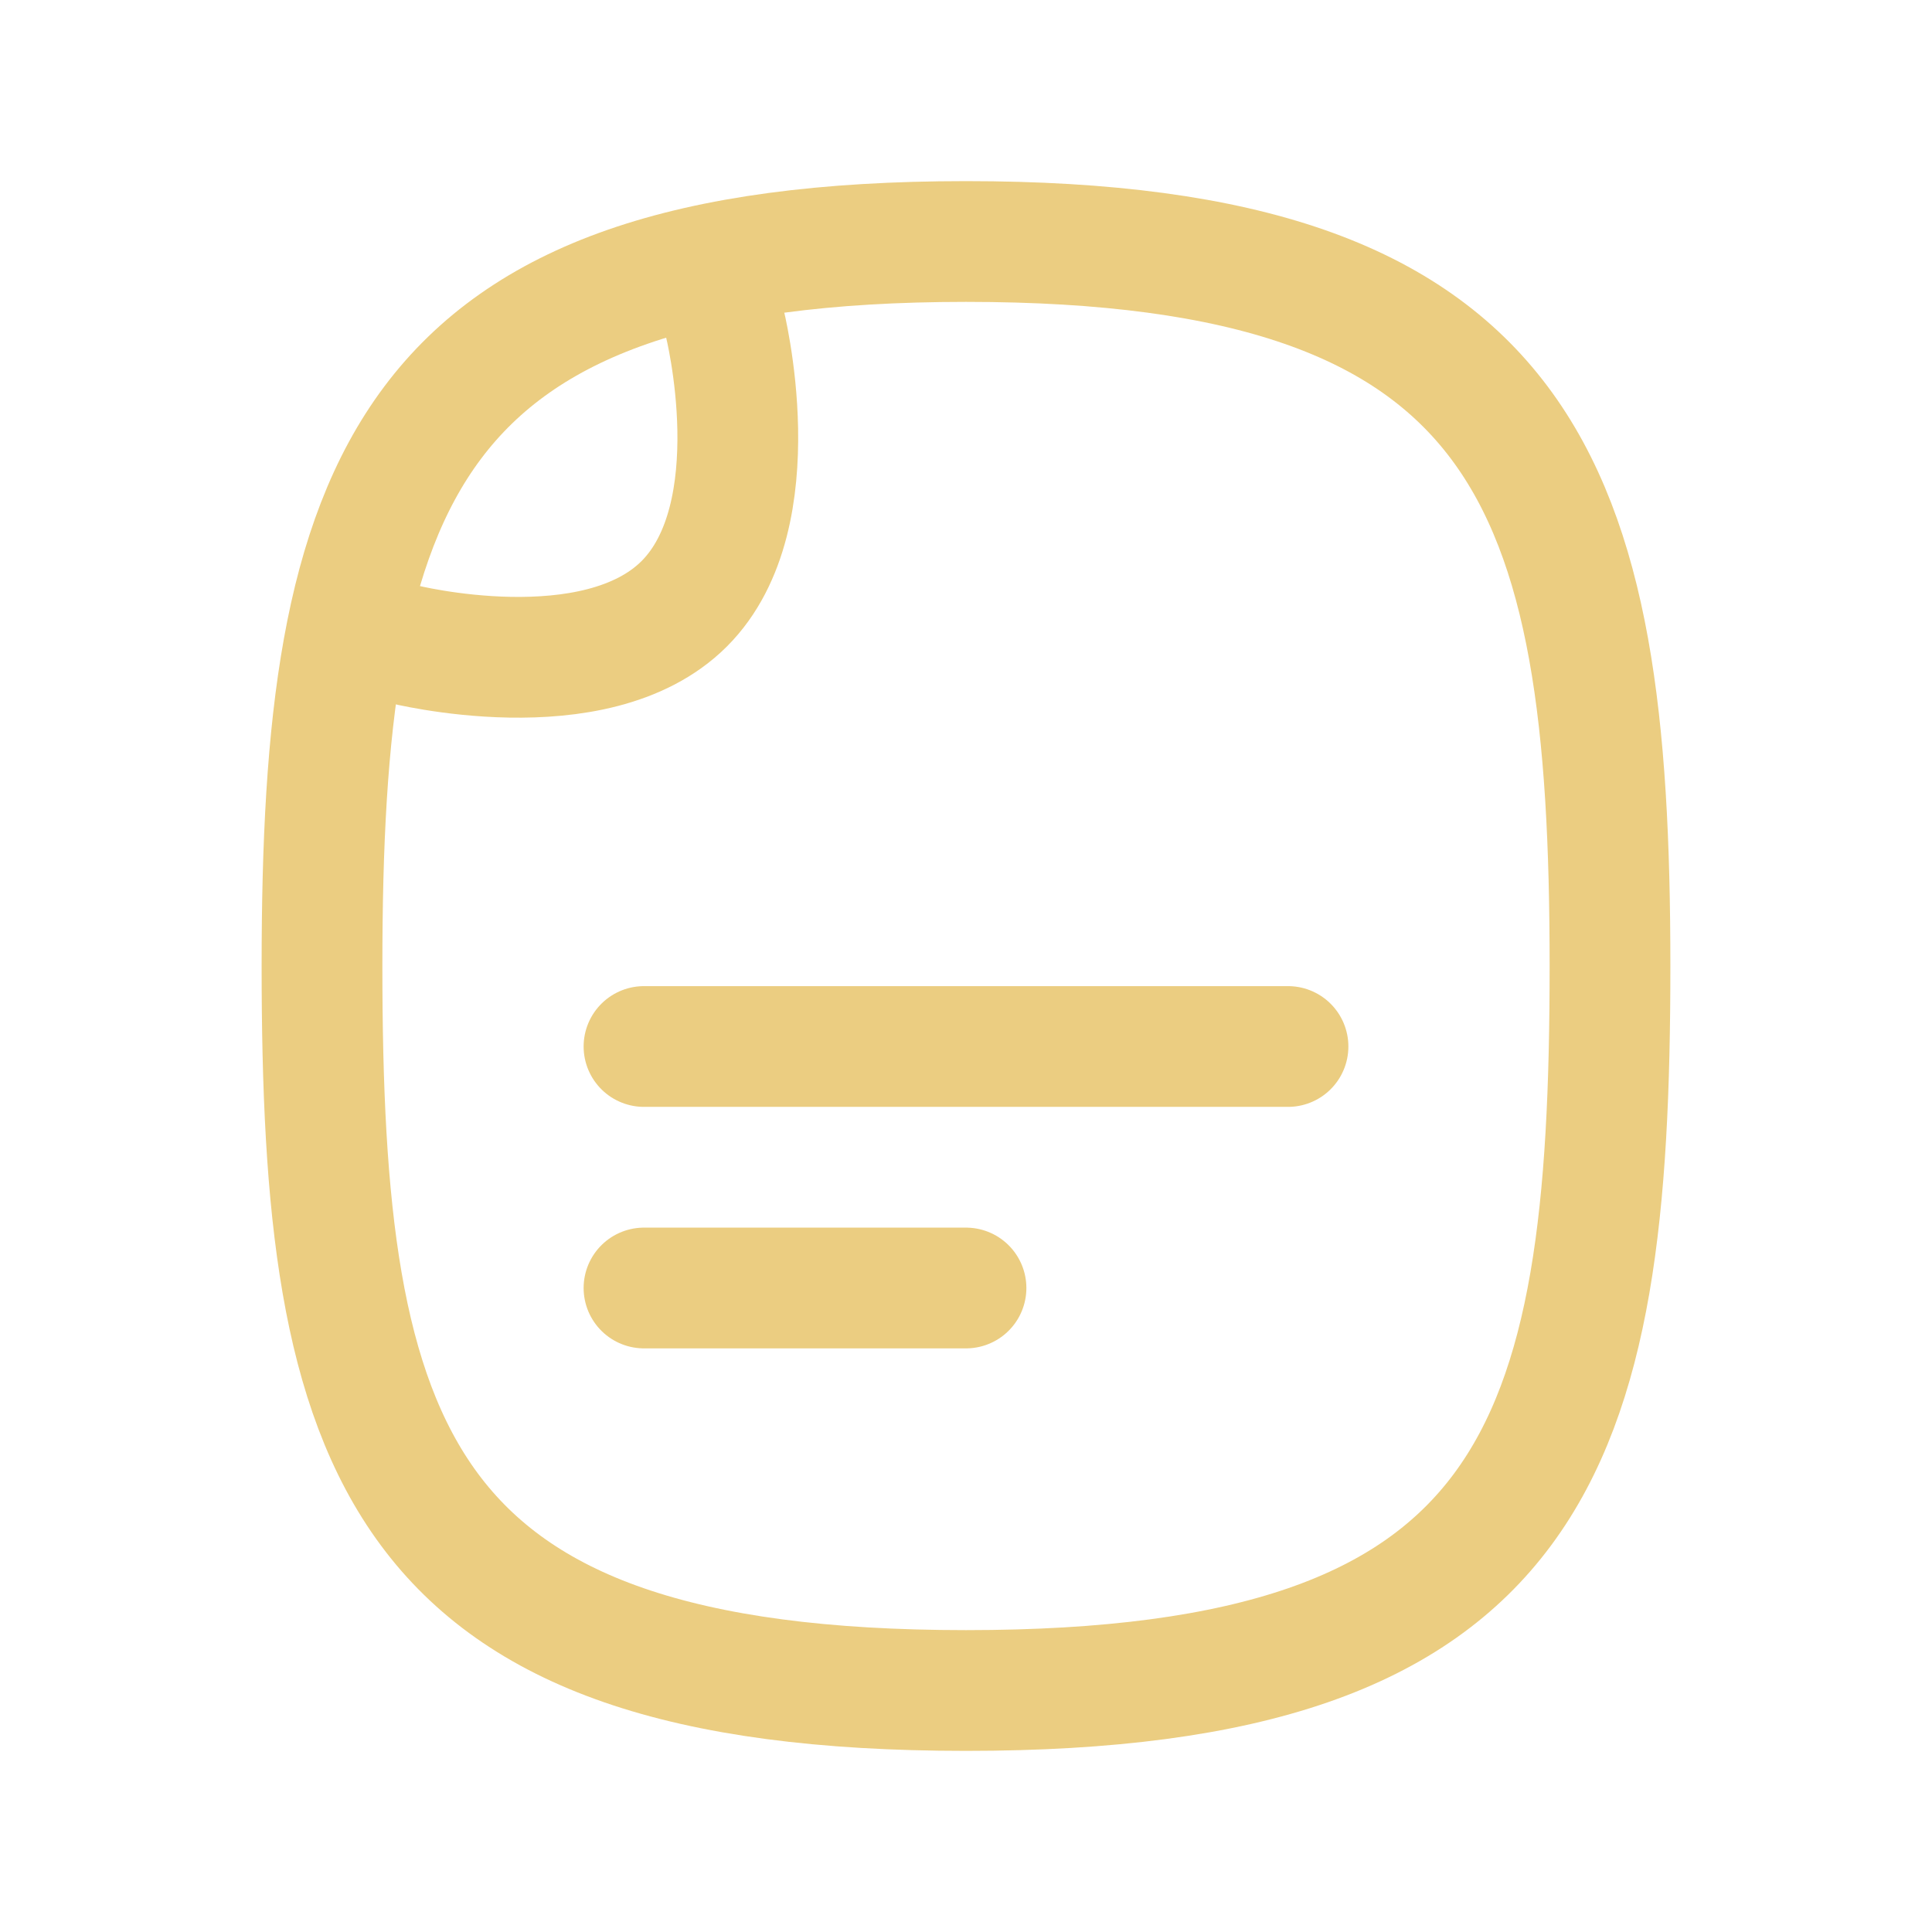 <svg width="24" height="24" viewBox="0 0 24 24" fill="none" xmlns="http://www.w3.org/2000/svg">
<path d="M20 12C20 18 19.111 21 12 21C4.889 21 4 18 4 12C4 6 5 3 12 3C19 3 20 6 20 12Z" stroke="#EBCD81" stroke-width="1.5" stroke-linecap="round" stroke-linejoin="round"/>
<path d="M9 4C9 4 9.605 6.395 8.5 7.5C7.395 8.605 5 8 5 8" stroke="#EBCD81" stroke-width="1.5" stroke-linecap="round" stroke-linejoin="round"/>
<path d="M8 16H12" stroke="#EBCD81" stroke-width="1.5" stroke-linecap="round" stroke-linejoin="round"/>
<path d="M8 13H16" stroke="#EBCD81" stroke-width="1.5" stroke-linecap="round" stroke-linejoin="round"/>
</svg>
